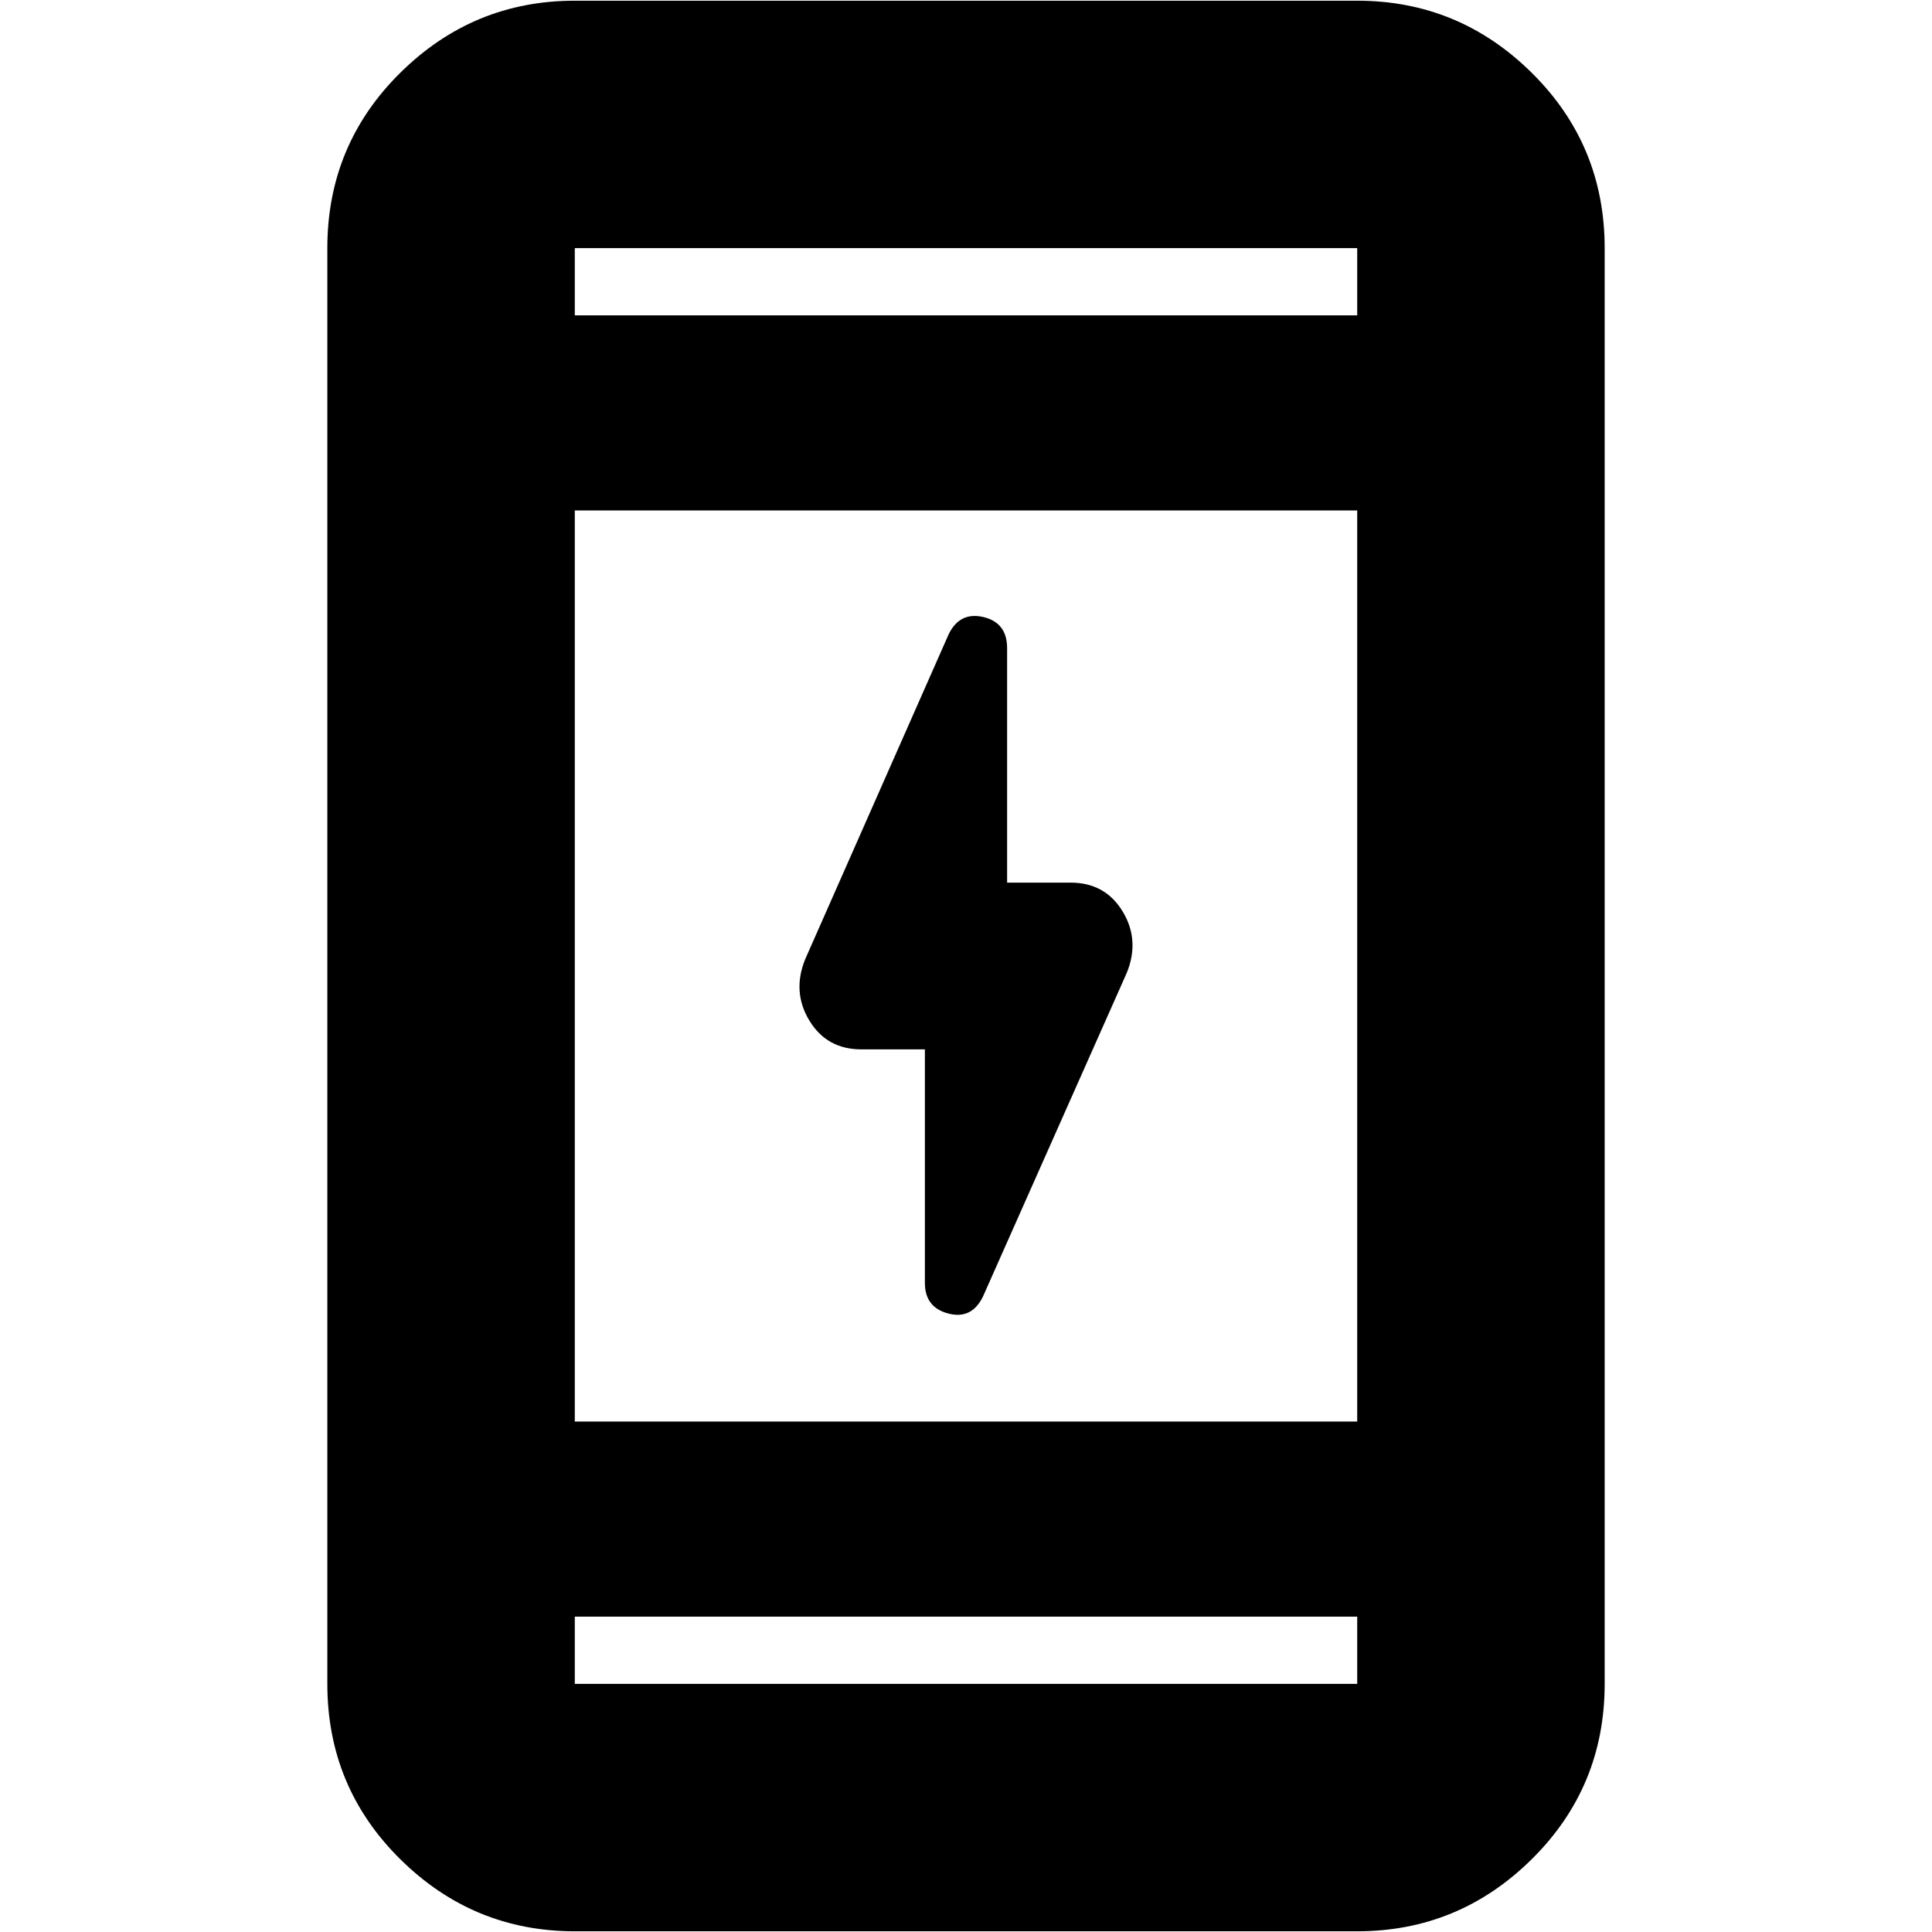 <svg xmlns="http://www.w3.org/2000/svg" height="24" viewBox="0 -960 960 960" width="24"><path d="M459.57-438.57h-31.53q-17.16 0-25.84-14.26t-2.11-30.52l71.39-161.69q5.56-11.13 17.26-8.33 11.69 2.81 11.69 15.46v116.48h31.53q17.16 0 25.84 14.26t2.11 30.52l-71.39 160.69q-5.56 11.7-17.26 8.66-11.69-3.04-11.69-15.22v-116.05ZM285.61-.35q-50.51 0-86.73-35.83-36.23-35.83-36.23-87.12v-713.4q0-51.29 36.23-87.12 36.22-35.83 86.73-35.83h388.78q50.51 0 86.73 35.83 36.23 35.83 36.23 87.12v713.4q0 51.29-36.23 87.12Q724.9-.35 674.39-.35H285.61Zm0-156.35v33.4h388.78v-33.4H285.61Zm0-96.95h388.78v-452.7H285.61v452.7Zm0-549.65h388.78v-33.4H285.61v33.4Zm0 0v-33.4 33.4Zm0 646.6v33.4-33.4Z"/></svg>